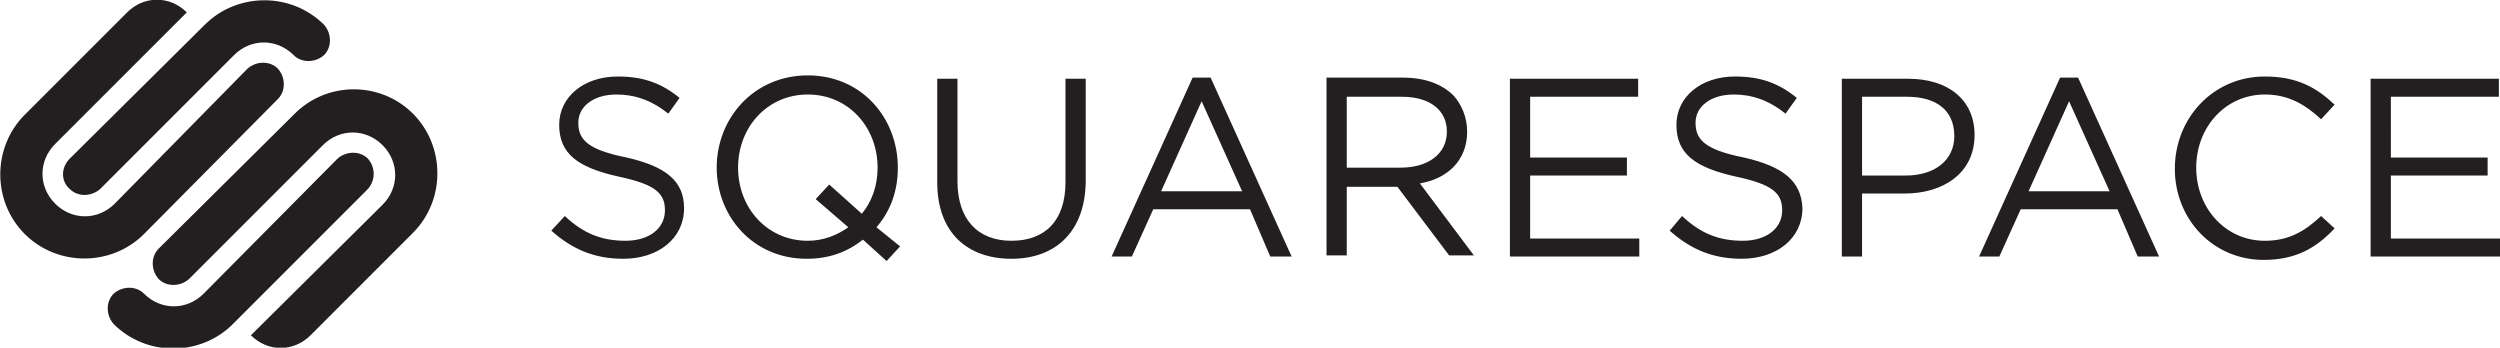 <?xml version="1.0" encoding="utf-8"?>
<!-- Generator: Adobe Illustrator 19.1.0, SVG Export Plug-In . SVG Version: 6.00 Build 0)  -->
<svg version="1.1" xmlns="http://www.w3.org/2000/svg" xmlns:xlink="http://www.w3.org/1999/xlink" x="0px" y="0px" width="222.2px"
	 height="30.9px" viewBox="0 0 222.2 30.9" style="enable-background:new 0 0 222.2 30.9;" xml:space="preserve">
<style type="text/css">
	.st0{fill:none;}
	.st1{fill:#231F20;}
</style>
<g id="clear-space">
	<rect x="-38.9" y="-38.9" class="st0" width="300" height="108.7"/>
</g>
<g id="logo">
	<path id="squarespace-logo-horizontal" class="st1" d="M79.8,14.9L79.8,14.9c0-4.4-3.2-8.2-8-8.2c-4.8,0-8.1,3.8-8.1,8.2v0
		c0,4.3,3.2,8.1,8,8.1c2,0,3.6-0.6,5-1.7l2.1,1.9l1.2-1.3l-2.1-1.7C79.2,18.7,79.8,16.9,79.8,14.9z M76.6,19l-2.9-2.6l-1.2,1.3
		l2.9,2.5c-1,0.7-2.2,1.2-3.6,1.2c-3.6,0-6.2-2.9-6.2-6.5v0c0-3.6,2.6-6.5,6.2-6.5c3.6,0,6.2,2.9,6.2,6.5v0
		C78,16.5,77.5,17.9,76.6,19z M94.7,16.2c0,3.4-1.8,5.2-4.8,5.2c-3,0-4.8-1.9-4.8-5.3V7h-1.8v9.2c0,4.5,2.7,6.8,6.6,6.8
		c3.9,0,6.6-2.4,6.6-7V7h-1.8V16.2z M201.3,21.4c-3.5,0-6.1-2.9-6.1-6.5v0c0-3.6,2.6-6.5,6.1-6.5c2.1,0,3.6,0.9,5,2.2l1.2-1.3
		c-1.6-1.5-3.3-2.5-6.2-2.5c-4.6,0-8,3.7-8,8.2v0c0,4.5,3.4,8.1,7.9,8.1c2.9,0,4.7-1.1,6.3-2.8l-1.2-1.1
		C204.9,20.5,203.5,21.4,201.3,21.4z M212.5,21.1v-5.5h8.6V14h-8.6V8.6h9.6V7h-11.4v15.8h11.5v-1.6H212.5z M169.6,7h-5.9v15.8h1.8
		v-5.6h3.8c3.4,0,6.2-1.8,6.2-5.2v0C175.5,8.9,173.2,7,169.6,7z M173.7,12.1c0,2.1-1.7,3.5-4.3,3.5h-3.9V8.6h4
		C172.1,8.6,173.7,9.8,173.7,12.1L173.7,12.1z M55.7,14c-3.5-0.7-4.3-1.6-4.3-3.1v0c0-1.4,1.3-2.5,3.4-2.5c1.6,0,3.1,0.5,4.6,1.7
		l1-1.4c-1.6-1.3-3.2-1.9-5.5-1.9c-3,0-5.2,1.8-5.2,4.3v0c0,2.6,1.7,3.8,5.3,4.6c3.3,0.7,4.1,1.5,4.1,3v0c0,1.6-1.4,2.7-3.5,2.7
		c-2.2,0-3.8-0.7-5.4-2.2L49,20.5c1.9,1.7,3.9,2.5,6.4,2.5c3.1,0,5.4-1.8,5.4-4.5v0C60.8,16.1,59.2,14.8,55.7,14z M136,15.6h8.6V14
		H136V8.6h9.6V7h-11.4v15.8h11.5v-1.6H136V15.6z M155,14c-3.5-0.7-4.3-1.6-4.3-3.1v0c0-1.4,1.3-2.5,3.4-2.5c1.6,0,3.1,0.5,4.6,1.7
		l1-1.4c-1.6-1.3-3.2-1.9-5.5-1.9c-3,0-5.2,1.8-5.2,4.3v0c0,2.6,1.7,3.8,5.3,4.6c3.3,0.7,4.1,1.5,4.1,3v0c0,1.6-1.4,2.7-3.5,2.7
		c-2.2,0-3.8-0.7-5.4-2.2l-1.1,1.3c1.9,1.7,3.9,2.5,6.4,2.5c3.1,0,5.4-1.8,5.4-4.5v0C160.1,16.1,158.5,14.8,155,14z M106,6.9
		l-7.2,15.9h1.8l1.9-4.2h8.6l1.8,4.2h1.9l-7.2-15.9H106z M103.2,17l3.6-8l3.6,8H103.2z M183.1,6.9l-7.2,15.9h1.8l1.9-4.2h8.6
		l1.8,4.2h1.9l-7.2-15.9H183.1z M180.3,17l3.6-8l3.6,8H180.3z M130.4,11.7L130.4,11.7c0-1.3-0.5-2.4-1.2-3.2c-1-1-2.5-1.6-4.5-1.6
		h-6.8v15.8h1.8v-6.1h4.5l4.6,6.1h2.2l-4.8-6.4C128.6,15.9,130.4,14.3,130.4,11.7z M119.7,15V8.6h4.9c2.5,0,4,1.2,4,3.1v0
		c0,2-1.7,3.2-4.1,3.2H119.7z M6.2,16.8c0.7,0.7,1.9,0.7,2.7,0L20.8,4.9c1.5-1.5,3.8-1.5,5.3,0c0.7,0.7,1.9,0.7,2.7,0
		c0.7-0.7,0.7-1.9,0-2.7c-2.9-2.9-7.7-2.9-10.6,0L6.2,14.1C5.4,14.9,5.4,16.1,6.2,16.8z M24.7,8.8c0.7-0.7,0.7-1.9,0-2.7
		c-0.7-0.7-1.9-0.7-2.7,0L10.2,18.1c-1.5,1.5-3.8,1.5-5.3,0c-1.5-1.5-1.5-3.8,0-5.3L16.6,1.1c-1.5-1.5-3.8-1.5-5.3,0l-9.1,9.1
		c-2.9,2.9-2.9,7.7,0,10.6c2.9,2.9,7.7,2.9,10.6,0L24.7,8.8z M26.1,10.2L14.1,22.1c-0.7,0.7-0.7,1.9,0,2.7c0.7,0.7,1.9,0.7,2.7,0
		l11.9-11.9c1.5-1.5,3.8-1.5,5.3,0c1.5,1.5,1.5,3.8,0,5.3L22.3,29.8c1.5,1.5,3.8,1.5,5.3,0l9.1-9.1c2.9-2.9,2.9-7.7,0-10.6
		C33.8,7.2,29,7.2,26.1,10.2z M32.7,14.1c-0.7-0.7-1.9-0.7-2.7,0L18.1,26.1c-1.5,1.5-3.8,1.5-5.3,0c-0.7-0.7-1.9-0.7-2.7,0
		c-0.7,0.7-0.7,1.9,0,2.7c2.9,2.9,7.7,2.9,10.6,0l11.9-11.9C33.4,16.1,33.4,14.9,32.7,14.1z"/>
</g>
</svg>

